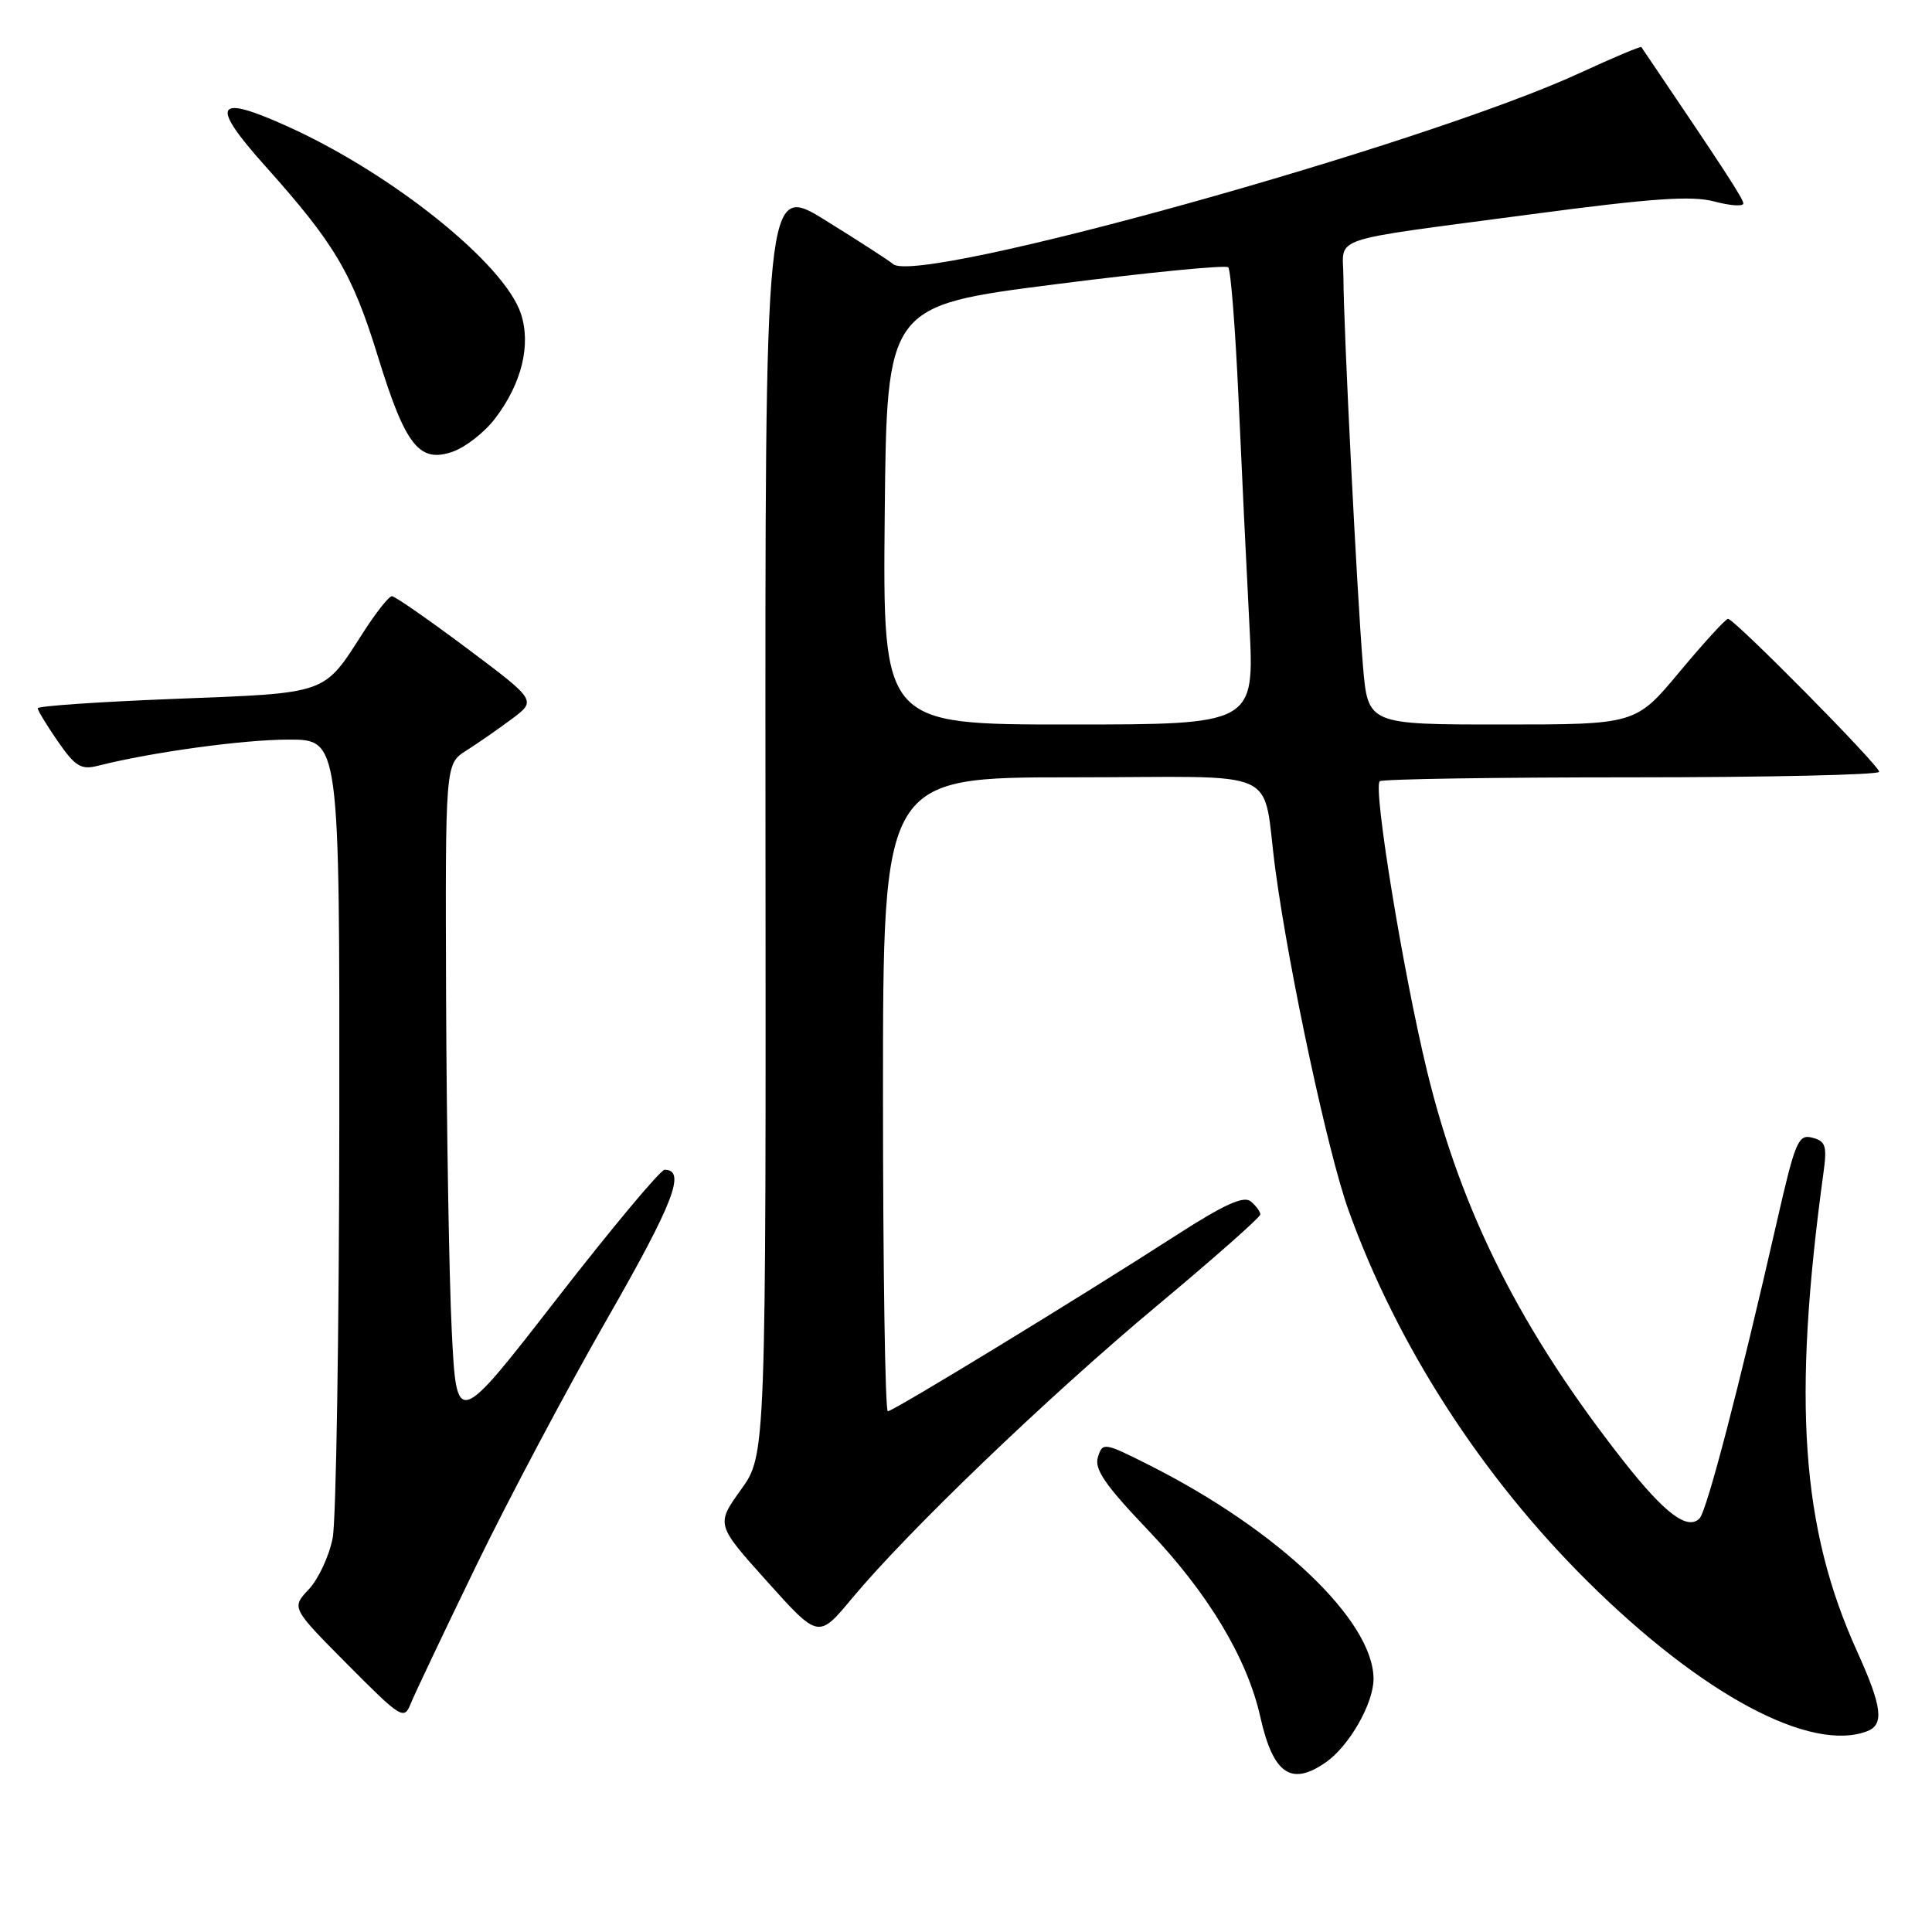 <?xml version="1.0" encoding="UTF-8" standalone="no"?>
<!DOCTYPE svg PUBLIC "-//W3C//DTD SVG 1.1//EN" "http://www.w3.org/Graphics/SVG/1.1/DTD/svg11.dtd" >
<svg xmlns="http://www.w3.org/2000/svg" xmlns:xlink="http://www.w3.org/1999/xlink" version="1.1" viewBox="0 0 256 256">
 <g >
 <path fill="currentColor"
d=" M 175.70 233.50 C 178.79 231.34 182.00 225.71 182.00 222.47 C 182.00 214.77 169.40 202.76 152.31 194.15 C 146.30 191.12 146.11 191.09 145.48 193.07 C 144.97 194.66 146.42 196.77 152.17 202.80 C 160.09 211.12 165.26 219.72 167.00 227.51 C 168.70 235.08 171.09 236.73 175.70 233.50 Z  M 247.42 229.39 C 249.69 228.52 249.39 226.13 246.08 218.83 C 238.66 202.47 237.48 185.65 241.62 155.39 C 242.11 151.84 241.91 151.21 240.14 150.75 C 238.28 150.26 237.88 151.21 235.45 161.86 C 230.43 183.86 226.16 200.24 225.19 201.21 C 223.60 202.80 220.61 200.55 215.26 193.77 C 201.59 176.42 193.68 160.74 189.11 142.00 C 185.94 128.98 181.92 104.41 182.82 103.52 C 183.10 103.23 198.11 103.00 216.17 103.00 C 234.23 103.00 249.00 102.67 249.00 102.27 C 249.00 101.41 229.81 82.00 228.97 82.00 C 228.66 82.00 225.78 85.15 222.57 89.00 C 216.74 96.00 216.74 96.00 199.00 96.00 C 181.26 96.00 181.26 96.00 180.60 88.25 C 179.82 78.95 178.03 43.42 178.01 36.77 C 178.00 31.16 175.31 32.07 202.91 28.39 C 218.87 26.27 224.16 25.90 227.16 26.70 C 229.27 27.26 231.00 27.38 231.00 26.96 C 231.00 26.34 228.41 22.37 217.49 6.24 C 217.40 6.10 213.76 7.63 209.41 9.64 C 188.73 19.20 121.50 37.90 118.32 34.98 C 117.87 34.57 113.87 31.98 109.43 29.23 C 101.37 24.22 101.37 24.22 101.43 108.49 C 101.50 192.77 101.50 192.77 98.18 197.39 C 94.87 202.01 94.87 202.01 101.66 209.57 C 108.45 217.13 108.45 217.13 112.88 211.81 C 120.33 202.86 138.84 185.10 153.28 173.04 C 160.83 166.74 167.00 161.29 167.00 160.92 C 167.00 160.55 166.43 159.77 165.73 159.19 C 164.80 158.42 162.23 159.58 155.98 163.60 C 142.93 172.01 118.36 187.00 117.64 187.00 C 117.29 187.00 117.00 168.10 117.00 145.00 C 117.00 103.00 117.00 103.00 141.98 103.00 C 170.73 103.00 167.09 101.32 169.03 115.50 C 170.90 129.20 175.99 152.86 178.68 160.35 C 185.10 178.22 196.29 195.59 210.37 209.55 C 225.48 224.54 239.92 232.27 247.42 229.39 Z  M 63.08 207.50 C 67.35 198.70 75.19 183.93 80.50 174.67 C 89.26 159.38 90.95 155.00 88.06 155.00 C 87.52 155.00 81.09 162.69 73.78 172.10 C 60.50 189.20 60.50 189.20 59.86 176.35 C 59.51 169.28 59.18 149.49 59.11 132.37 C 59.00 101.23 59.00 101.23 61.75 99.48 C 63.26 98.52 65.99 96.63 67.80 95.28 C 71.10 92.82 71.10 92.82 61.88 85.91 C 56.80 82.11 52.33 79.00 51.93 79.00 C 51.53 79.00 49.81 81.18 48.09 83.86 C 42.82 92.08 43.57 91.81 23.23 92.60 C 13.20 92.99 5.00 93.55 5.00 93.85 C 5.00 94.15 6.21 96.13 7.68 98.26 C 9.96 101.55 10.75 102.03 12.93 101.48 C 20.06 99.67 32.24 98.00 38.25 98.00 C 45.00 98.00 45.00 98.00 44.96 148.75 C 44.93 176.66 44.54 201.44 44.08 203.80 C 43.62 206.17 42.20 209.22 40.93 210.58 C 38.60 213.05 38.60 213.05 46.05 220.55 C 53.14 227.69 53.54 227.94 54.41 225.77 C 54.91 224.52 58.81 216.30 63.08 207.50 Z  M 65.59 55.47 C 69.13 50.83 70.39 45.71 69.02 41.56 C 66.84 34.96 52.05 23.07 38.21 16.80 C 28.48 12.38 27.71 13.70 35.17 22.03 C 44.36 32.30 46.67 36.19 50.07 47.22 C 53.72 59.07 55.56 61.40 59.99 59.85 C 61.68 59.26 64.20 57.29 65.59 55.47 Z  M 117.23 68.26 C 117.50 40.52 117.50 40.52 139.82 37.67 C 152.10 36.10 162.42 35.09 162.75 35.42 C 163.08 35.75 163.69 43.55 164.11 52.76 C 164.52 61.97 165.17 75.46 165.55 82.75 C 166.24 96.00 166.24 96.00 141.60 96.00 C 116.97 96.00 116.97 96.00 117.23 68.26 Z "/>
</g>
</svg>